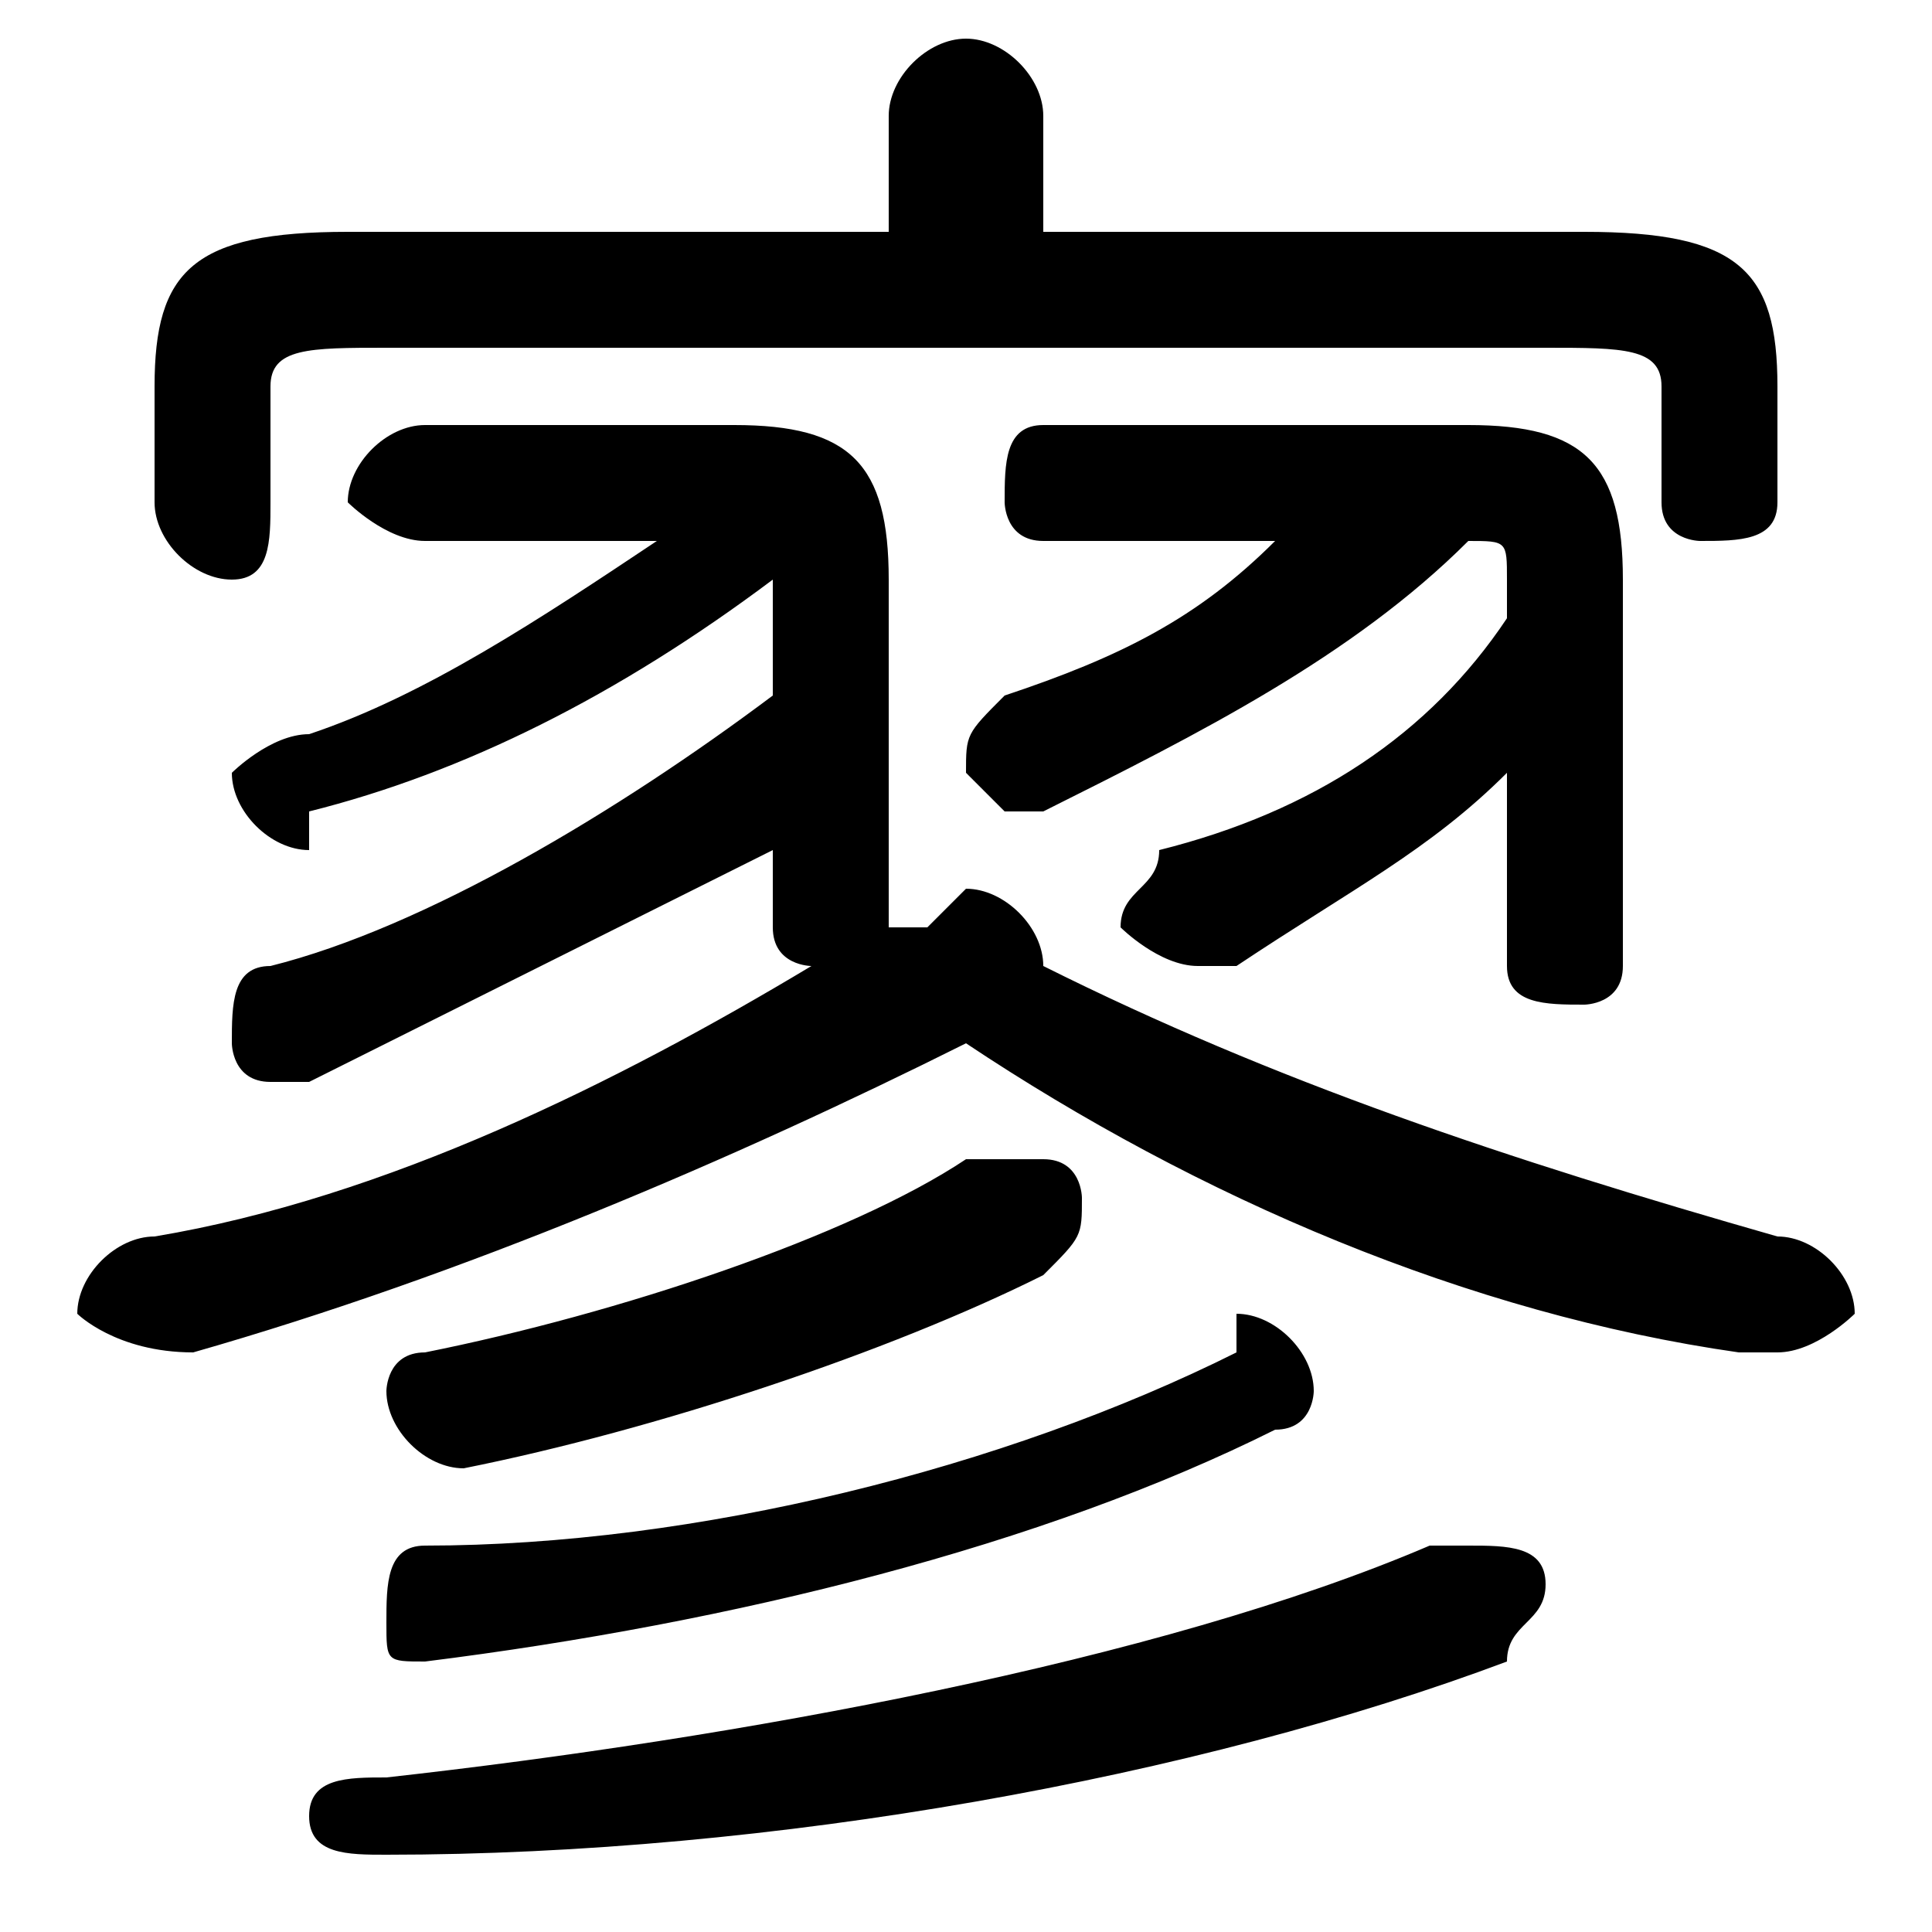 <svg xmlns="http://www.w3.org/2000/svg" viewBox="0 -44.0 50.0 50.0">
    <rect x="0" y="-44.0" width="50.0" height="50.0" fill="#808080" stroke="none"/>
    <g transform="scale(1, -1)">
        <!-- ボディの枠 -->
        <rect x="0" y="-6.0" width="50.0" height="50.0"
            stroke="white" fill="white"/>
        <!-- グリフ座標系の原点 -->
        <circle cx="0" cy="0" r="5" fill="white"/>
        <!-- グリフのアウトライン -->
        <g style="fill:black;stroke:#000000;stroke-width:0;stroke-linecap:round;stroke-linejoin:round;">
        <path d="M 39.0 28.0 C 37.0 25.0 34.0 23.0 30.0 22.0 C 30.0 21.0 29.0 21.0 29.0 20.0 C 29.0 20.0 30.0 19.0 31.0 19.0 C 31.0 19.0 31.0 19.0 32.0 19.0 C 35.0 21.0 37.0 22.0 39.0 24.0 L 39.0 19.0 C 39.0 18.0 40.0 18.0 41.0 18.0 C 41.0 18.0 42.0 18.0 42.0 19.0 L 42.0 29.0 C 42.0 32.0 41.0 33.0 38.0 33.0 L 27.0 33.0 C 26.0 33.0 26.0 32.0 26.0 31.0 C 26.0 31.0 26.0 30.0 27.0 30.0 L 33.0 30.0 C 31.0 28.0 29.0 27.0 26.0 26.0 C 25.0 25.0 25.0 25.0 25.0 24.0 C 25.0 24.0 26.0 23.0 26.0 23.0 C 27.0 23.0 27.0 23.0 27.0 23.0 C 31.0 25.0 35.0 27.0 38.0 30.0 C 39.0 30.0 39.0 30.0 39.0 29.0 Z M 23.0 29.0 C 23.0 32.0 22.0 33.0 19.0 33.0 L 11.0 33.0 C 10.0 33.0 9.0 32.0 9.0 31.0 C 9.0 31.0 10.0 30.0 11.0 30.0 L 17.0 30.0 C 14.0 28.0 11.0 26.0 8.0 25.0 C 7.0 25.0 6.0 24.0 6.0 24.0 C 6.0 23.0 7.0 22.0 8.0 22.0 C 8.0 22.0 8.0 22.0 8.0 23.0 C 12.0 24.0 16.0 26.0 20.0 29.0 C 20.0 29.0 20.0 29.0 20.0 29.0 L 20.0 26.0 C 16.0 23.0 11.0 20.0 7.0 19.0 C 6.0 19.0 6.0 18.0 6.0 17.0 C 6.0 17.0 6.0 16.0 7.0 16.0 C 8.0 16.0 8.0 16.0 8.0 16.0 C 12.0 18.0 16.0 20.0 20.0 22.0 L 20.0 20.0 C 20.0 19.0 21.0 19.0 21.0 19.0 C 16.0 16.0 10.0 13.0 4.0 12.0 C 3.0 12.0 2.0 11.0 2.0 10.0 C 2.0 10.0 3.0 9.0 5.0 9.0 C 12.0 11.0 19.0 14.0 25.0 17.0 C 31.0 13.0 38.0 10.0 45.0 9.0 C 46.0 9.0 46.0 9.0 46.0 9.0 C 47.0 9.0 48.0 10.0 48.0 10.0 C 48.0 11.0 47.0 12.0 46.0 12.0 C 39.0 14.0 33.0 16.0 27.0 19.0 L 27.0 19.0 C 27.0 20.0 26.0 21.0 25.0 21.0 C 25.0 21.0 25.0 21.0 24.0 20.0 C 24.0 20.0 24.0 20.0 23.0 20.0 C 23.0 20.0 23.0 20.0 23.0 20.0 Z M 27.0 38.0 L 27.0 41.0 C 27.0 42.0 26.0 43.0 25.0 43.0 C 24.0 43.0 23.0 42.0 23.0 41.0 L 23.0 38.0 L 9.0 38.0 C 5.0 38.0 4.0 37.0 4.0 34.0 L 4.0 31.0 C 4.0 30.0 5.0 29.0 6.0 29.0 C 7.0 29.0 7.0 30.0 7.0 31.0 L 7.0 34.0 C 7.0 35.0 8.0 35.0 10.0 35.0 L 40.0 35.0 C 42.0 35.0 43.0 35.0 43.0 34.0 L 43.0 31.0 C 43.0 30.0 44.0 30.0 44.0 30.0 C 45.0 30.0 46.0 30.0 46.0 31.0 L 46.0 34.0 C 46.0 37.0 45.0 38.0 41.0 38.0 Z M 37.0 4.0 C 30.0 1.0 19.0 -1.0 10.0 -2.0 C 9.0 -2.0 8.0 -2.0 8.0 -3.0 C 8.0 -4.0 9.0 -4.0 10.0 -4.0 C 20.0 -4.0 31.0 -2.0 39.0 1.0 C 39.0 2.0 40.0 2.0 40.0 3.0 C 40.0 4.0 39.0 4.0 38.0 4.0 C 38.0 4.0 38.0 4.0 37.0 4.0 Z M 25.0 14.0 C 22.0 12.0 16.0 10.0 11.0 9.0 C 10.0 9.0 10.0 8.0 10.0 8.0 C 10.0 7.0 11.0 6.0 12.0 6.0 C 17.0 7.0 23.0 9.0 27.0 11.0 C 28.0 12.0 28.0 12.0 28.0 13.0 C 28.0 13.0 28.0 14.0 27.0 14.0 C 26.0 14.0 26.0 14.0 25.0 14.0 Z M 32.0 9.0 C 26.0 6.0 18.0 4.0 11.0 4.0 C 10.0 4.0 10.0 3.0 10.0 2.0 C 10.0 1.0 10.0 1.0 11.0 1.0 C 19.0 2.0 27.0 4.0 33.0 7.0 C 34.0 7.0 34.0 8.0 34.0 8.0 C 34.0 9.0 33.0 10.0 32.0 10.0 C 32.0 10.0 32.0 10.0 32.0 9.0 Z"/>
    </g>
    </g>
</svg>
